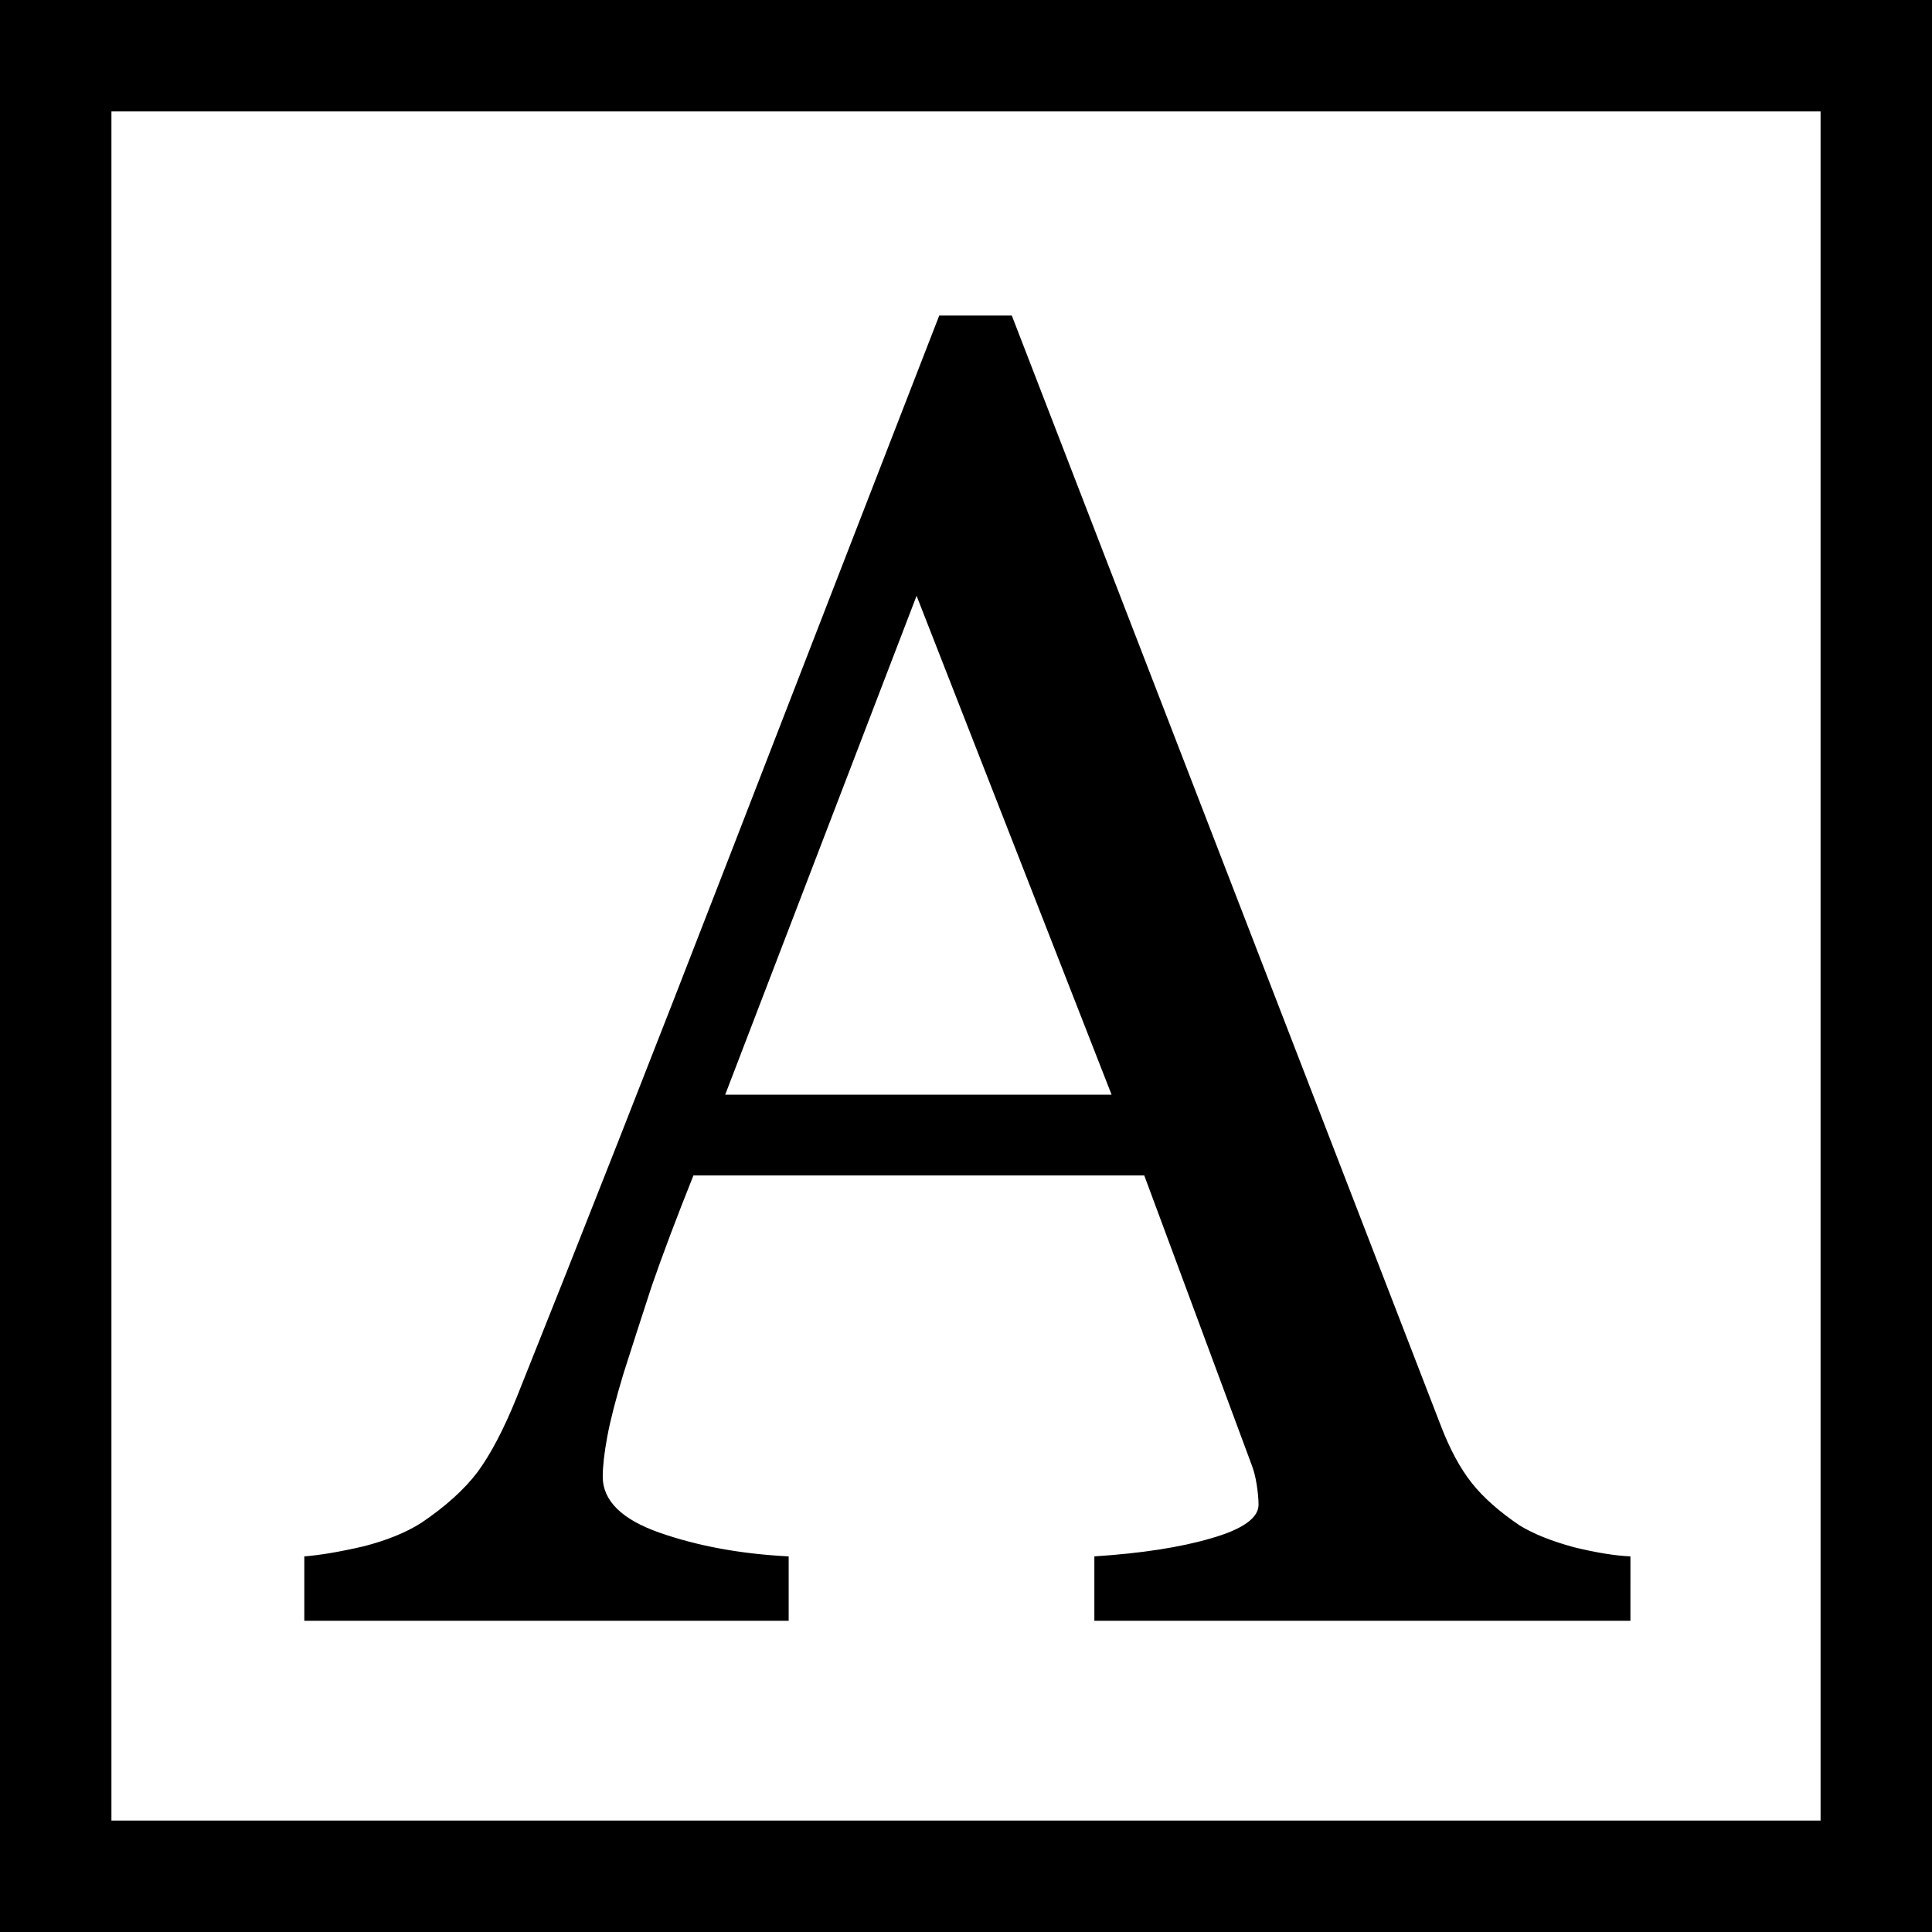 <?xml version="1.0" encoding="UTF-8" standalone="no"?>
<!-- Created with Inkscape (http://www.inkscape.org/) -->

<svg
   xmlns:dc="http://purl.org/dc/elements/1.1/"
   xmlns:cc="http://creativecommons.org/ns#"
   xmlns:rdf="http://www.w3.org/1999/02/22-rdf-syntax-ns#"
   xmlns:svg="http://www.w3.org/2000/svg"
   xmlns="http://www.w3.org/2000/svg"
   xmlns:sodipodi="http://sodipodi.sourceforge.net/DTD/sodipodi-0.dtd"
   xmlns:inkscape="http://www.inkscape.org/namespaces/inkscape"
   width="200"
   height="200"
   viewBox="0 0 52.917 52.917"
   version="1.1"
   id="svg8"
   inkscape:version="0.92.3 (2405546, 2018-03-11)"
   sodipodi:docname="write.svg">
  <rect x="0" y="0" width="52.917" height="52.917" fill="#808080" stroke="none"/>
  <defs
     id="defs2" />
  <sodipodi:namedview
     id="base"
     pagecolor="#ffffff"
     bordercolor="#666666"
     borderopacity="1.0"
     inkscape:pageopacity="0.0"
     inkscape:pageshadow="2"
     inkscape:zoom="5.6"
     inkscape:cx="53.244705"
     inkscape:cy="76.785435"
     inkscape:document-units="px"
     inkscape:current-layer="layer1"
     showgrid="false"
     units="px"
     inkscape:window-width="3840"
     inkscape:window-height="2035"
     inkscape:window-x="-13"
     inkscape:window-y="-13"
     inkscape:window-maximized="1" />
  <g
     inkscape:label="Layer 1"
     inkscape:groupmode="layer"
     id="layer1"
     transform="translate(0,-244.083)">
    <rect
       style="opacity:1;fill:#ffffff;fill-opacity:1;stroke:#000000;stroke-width:3.052;stroke-linecap:round;stroke-linejoin:miter;stroke-miterlimit:4;stroke-dasharray:none;stroke-dashoffset:0;stroke-opacity:1"
       id="rect815-2"
       width="49.865"
       height="49.865"
       x="1.526"
       y="245.609" />
    <g
       aria-label="A"
       transform="matrix(0.265,0,0,0.265,2.303,233.532)"
       style="font-style:normal;font-variant:normal;font-weight:normal;font-stretch:normal;font-size:192px;line-height:1.25;font-family:Georgia;-inkscape-font-specification:Georgia;letter-spacing:0px;word-spacing:0px;fill:#000000;fill-opacity:1;stroke:none"
       id="flowRoot1959">
      <path
         d="m 159.826,207.334 h -55.406 v -6.656 q 7.312,-0.469 12.094,-1.875 4.875,-1.406 4.875,-3.469 0,-0.844 -0.188,-2.062 -0.188,-1.219 -0.562,-2.156 l -11.062,-29.812 H 62.982 q -2.625,6.562 -4.312,11.438 -1.594,4.875 -2.906,9 -1.219,4.031 -1.688,6.562 -0.469,2.531 -0.469,4.125 0,3.75 5.906,5.812 5.906,2.062 13.312,2.438 v 6.656 h -50.062 v -6.656 q 2.438,-0.188 6.094,-1.031 3.656,-0.938 6,-2.438 3.75,-2.531 5.812,-5.25 2.062,-2.812 4.031,-7.688 10.031,-25.031 22.125,-56.25 12.094,-31.219 21.562,-55.594 h 7.5 L 140.232,187.177 q 1.406,3.656 3.188,5.906 1.781,2.25 4.969,4.406 2.156,1.312 5.625,2.25 3.469,0.844 5.812,0.938 z m -53.625,-54.375 -20.156,-51.562 -19.781,51.562 z"
         style=""
         id="path1967" />
    </g>
  </g>
</svg>
